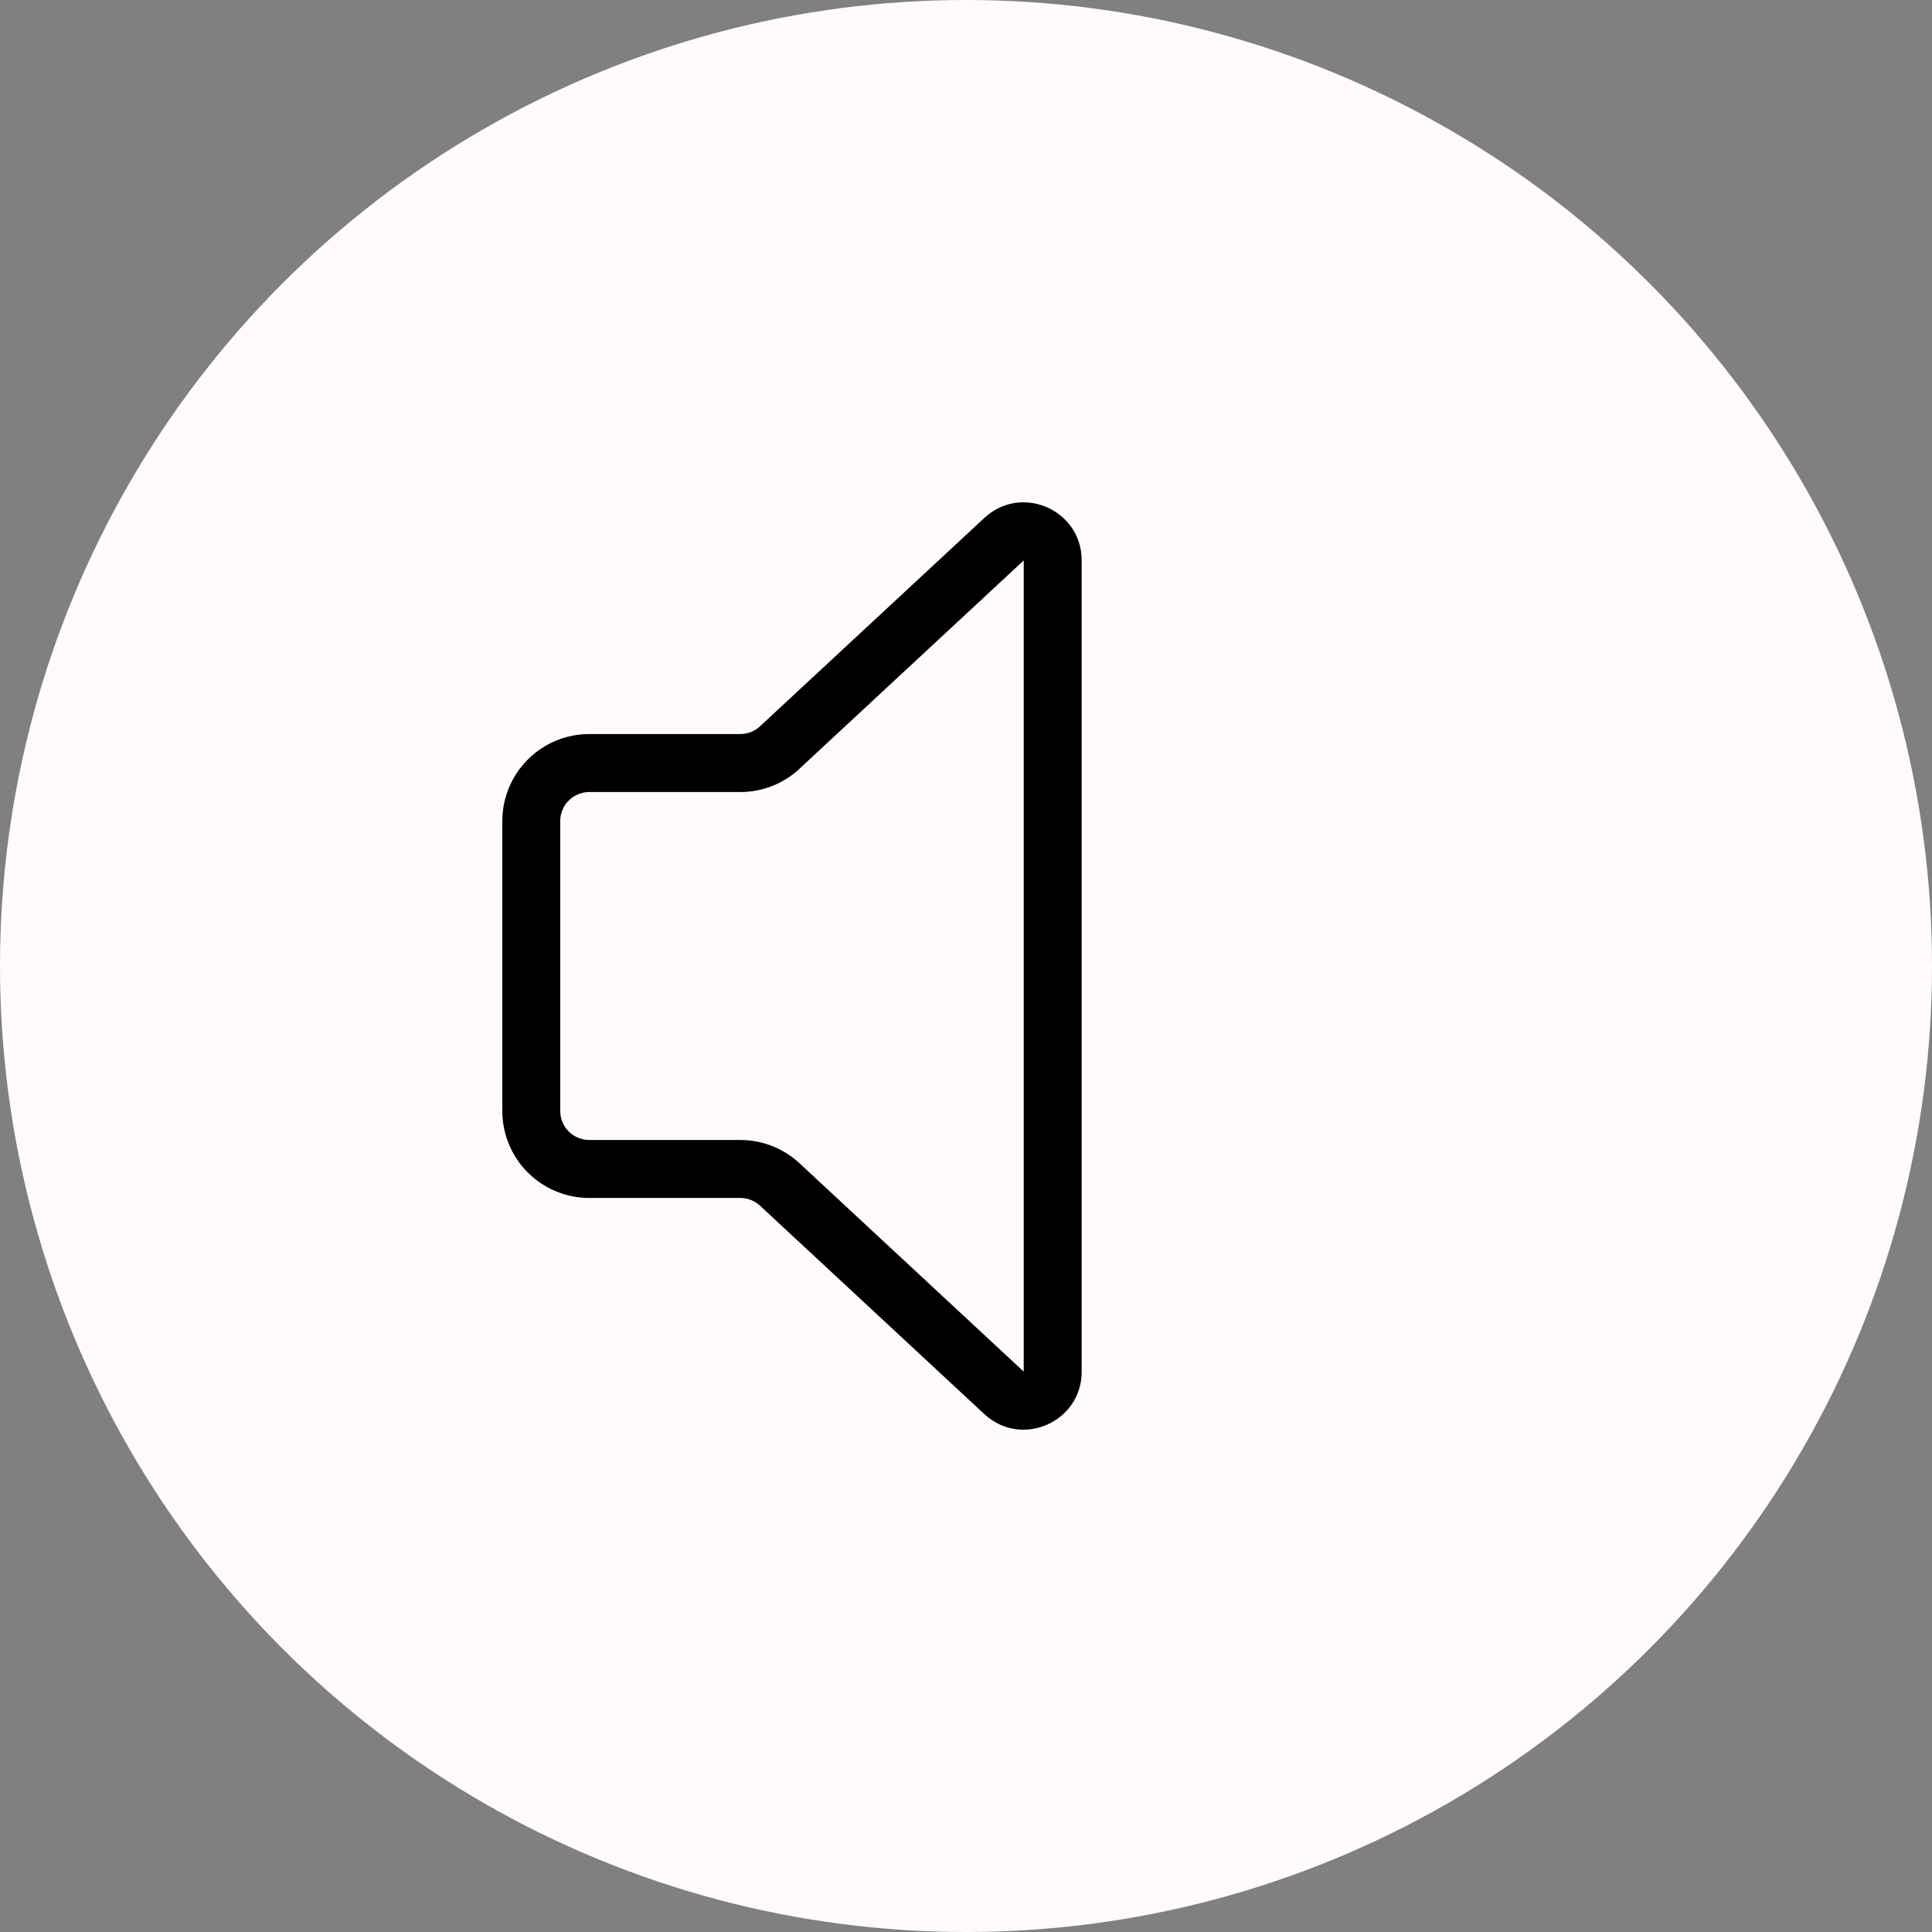 <svg width="50" height="50" viewBox="0 0 50 50" fill="none" xmlns="http://www.w3.org/2000/svg">
<rect x="0" y="0" width="50" height="50" fill="#808080" stroke="none"/>
<circle cx="25" cy="25" r="25" fill="#FFFBFB"/>
<path d="M27.994 14.504C27.994 13.194 26.434 12.512 25.475 13.404L19.669 18.796C19.531 18.925 19.349 18.997 19.159 18.997H15.249C14.653 18.997 14.081 19.234 13.659 19.657C13.237 20.079 13 20.651 13 21.248V28.752C13 29.349 13.237 29.922 13.659 30.344C14.081 30.766 14.653 31.003 15.249 31.003H19.159C19.348 31.003 19.53 31.075 19.669 31.203L25.475 36.597C26.434 37.487 27.994 36.807 27.994 35.497V14.504ZM20.689 19.896L26.494 14.504V35.497L20.689 30.103C20.273 29.717 19.727 29.503 19.159 29.503H15.249C15.05 29.503 14.86 29.424 14.719 29.283C14.578 29.142 14.499 28.951 14.499 28.752V21.248C14.499 21.049 14.578 20.858 14.719 20.718C14.86 20.577 15.05 20.498 15.249 20.498H19.159C19.727 20.498 20.273 20.284 20.689 19.898V19.896Z" fill="black"/>
</svg>
